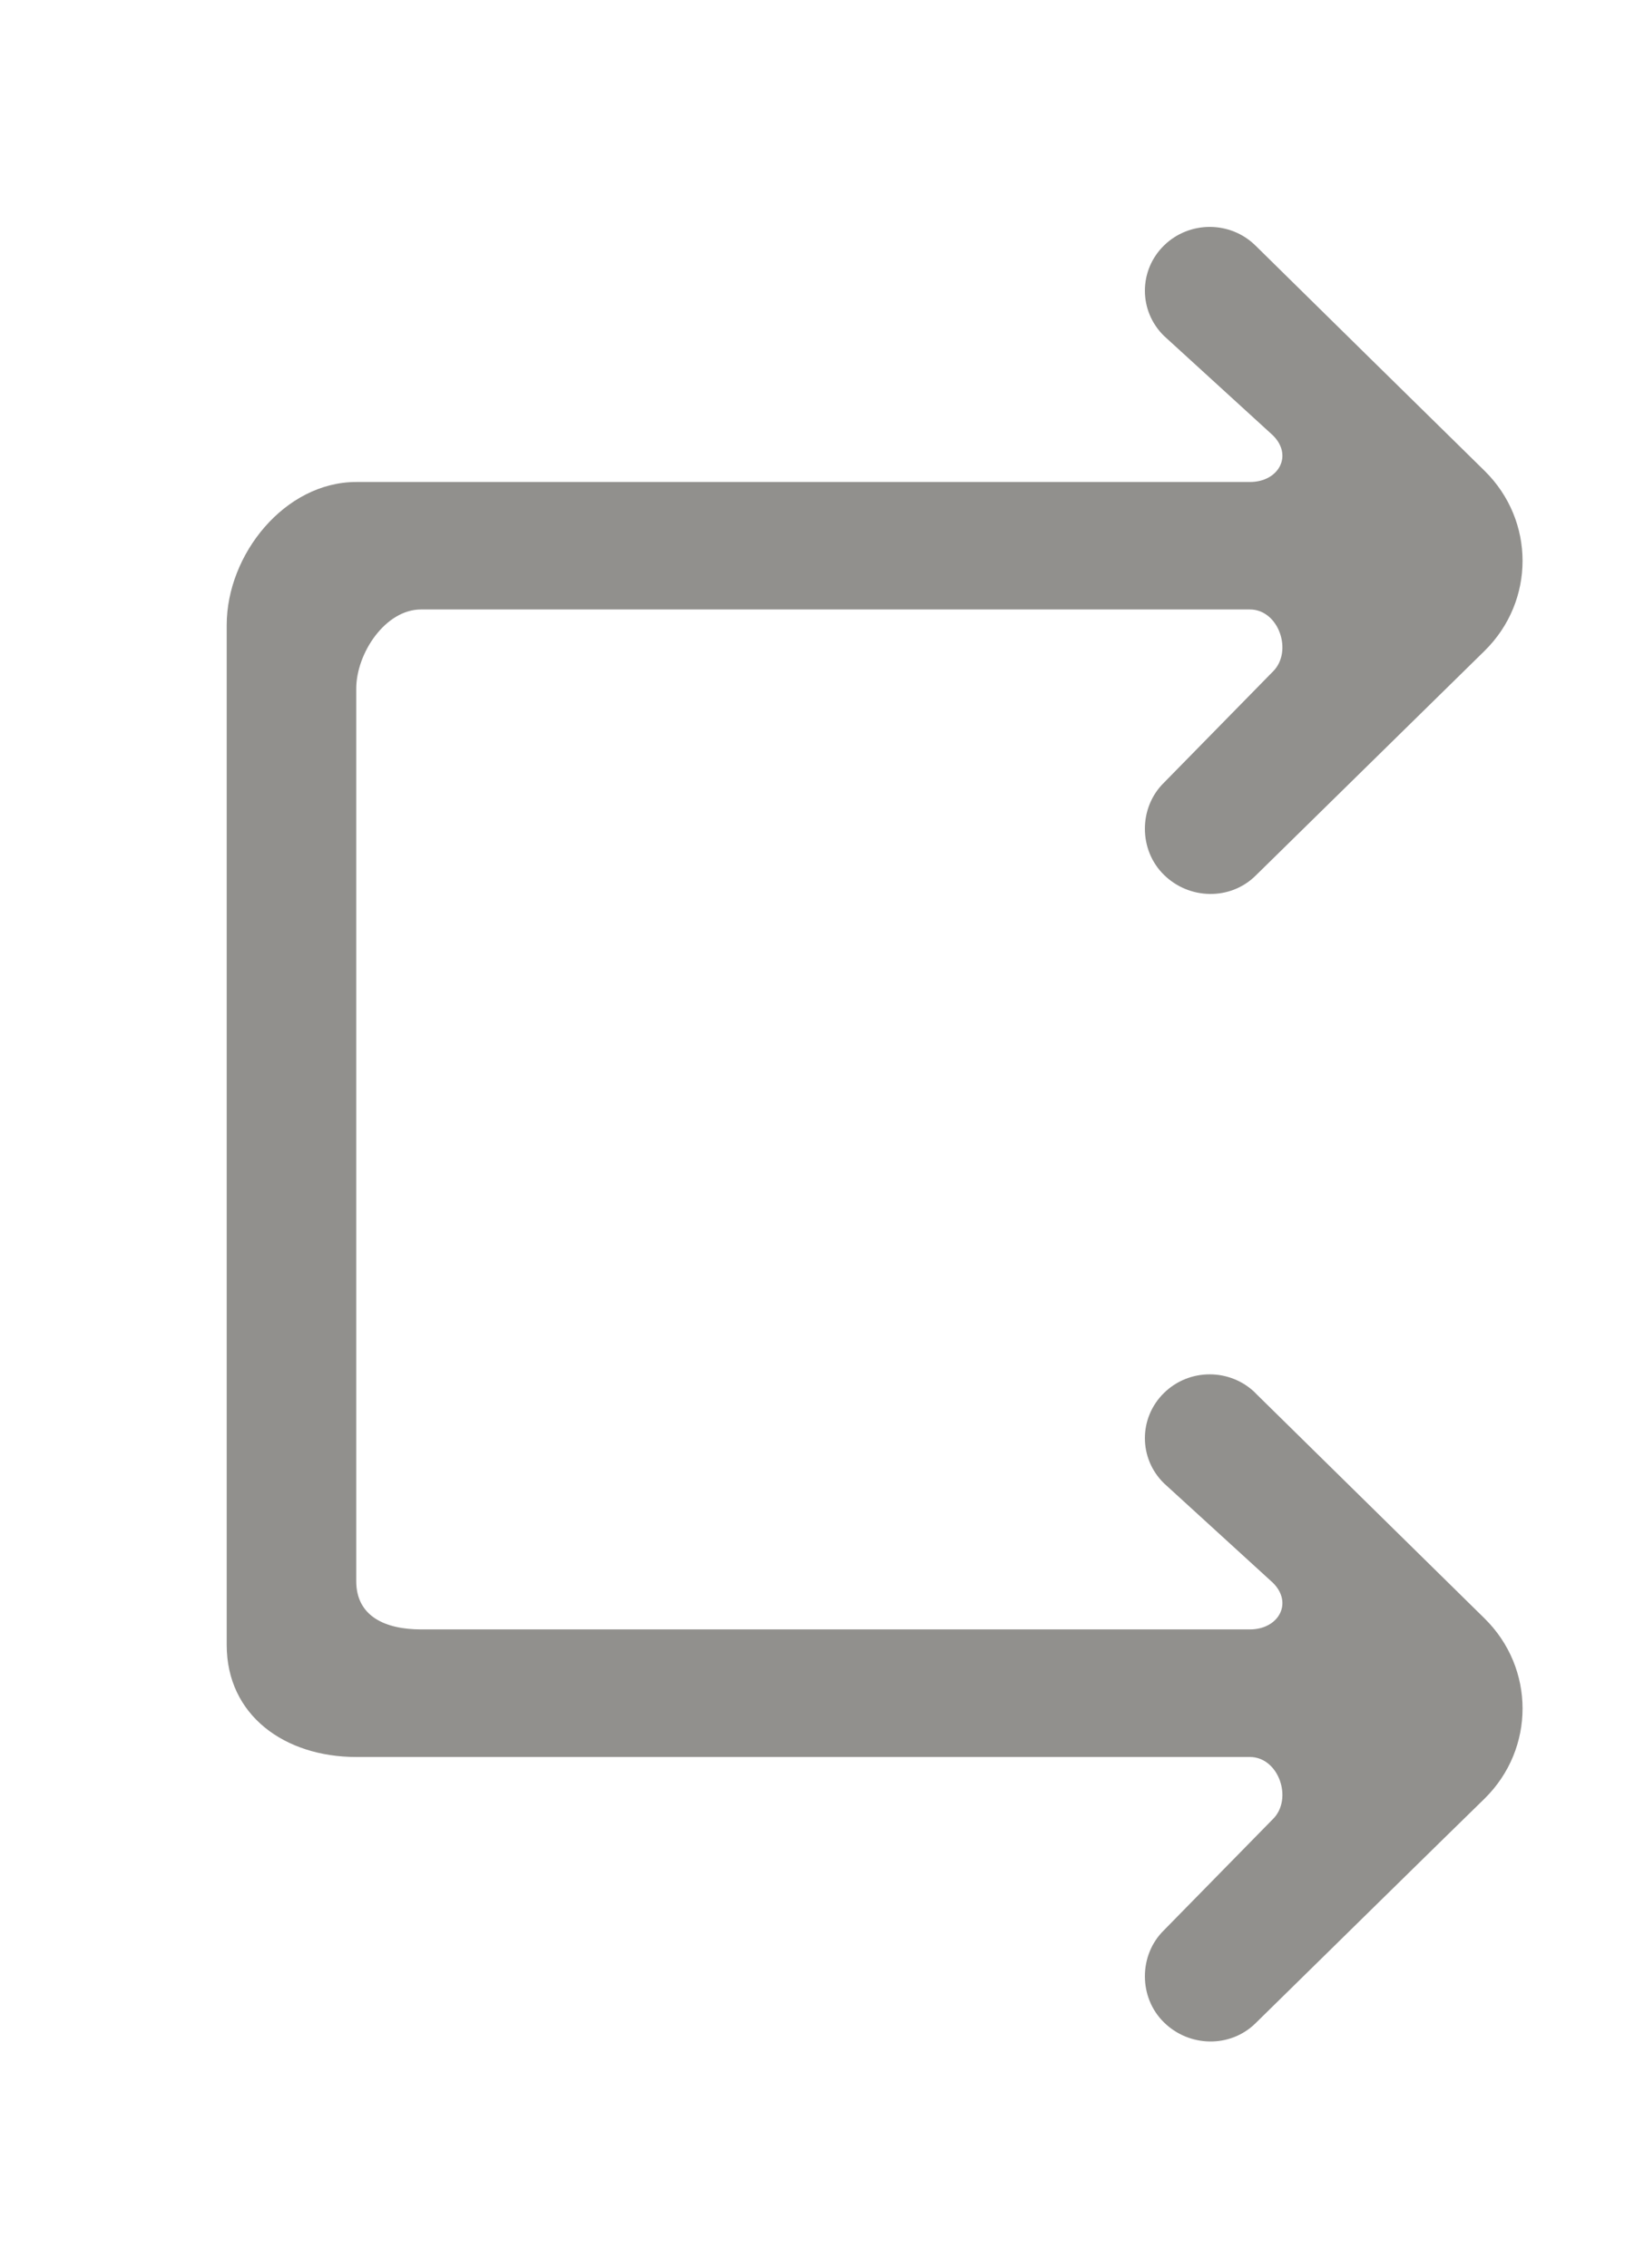 <!-- Generated by IcoMoon.io -->
<svg version="1.1" xmlns="http://www.w3.org/2000/svg" width="29" height="40" viewBox="0 0 29 40">
<title>mp-arrow_right_double-1</title>
<path fill="#91908d" d="M22.147 24.567c-0.447-0.44-1.17-0.44-1.616 0-0.447 0.44-0.447 1.151 0 1.59l1.922 1.755c0.36 0.354 0.105 0.823-0.405 0.823h-14.621c-0.631 0-1.143-0.23-1.143-0.851v-15.739c0-0.622 0.512-1.397 1.143-1.397h14.621c0.51 0 0.765 0.742 0.405 1.096l-1.922 1.96c-0.447 0.438-0.447 1.185 0 1.623 0.446 0.44 1.169 0.456 1.616 0.017l4.041-3.966c0.893-0.878 0.893-2.297 0-3.175-0.626-0.612-3.41-3.351-4.041-3.972-0.447-0.44-1.17-0.438-1.616 0-0.447 0.44-0.447 1.151 0 1.591l1.922 1.755c0.36 0.354 0.105 0.823-0.405 0.823h-15.763c-1.262 0-2.286 1.279-2.286 2.522v17.988c0 1.241 1.024 1.975 2.286 1.975h15.763c0.51 0 0.765 0.742 0.405 1.096l-1.922 1.96c-0.447 0.438-0.447 1.185 0 1.623 0.446 0.44 1.169 0.456 1.616 0.017 0.63-0.618 3.416-3.354 4.041-3.962 0.893-0.878 0.893-2.299 0-3.177l-4.041-3.973z"></path>
</svg>
